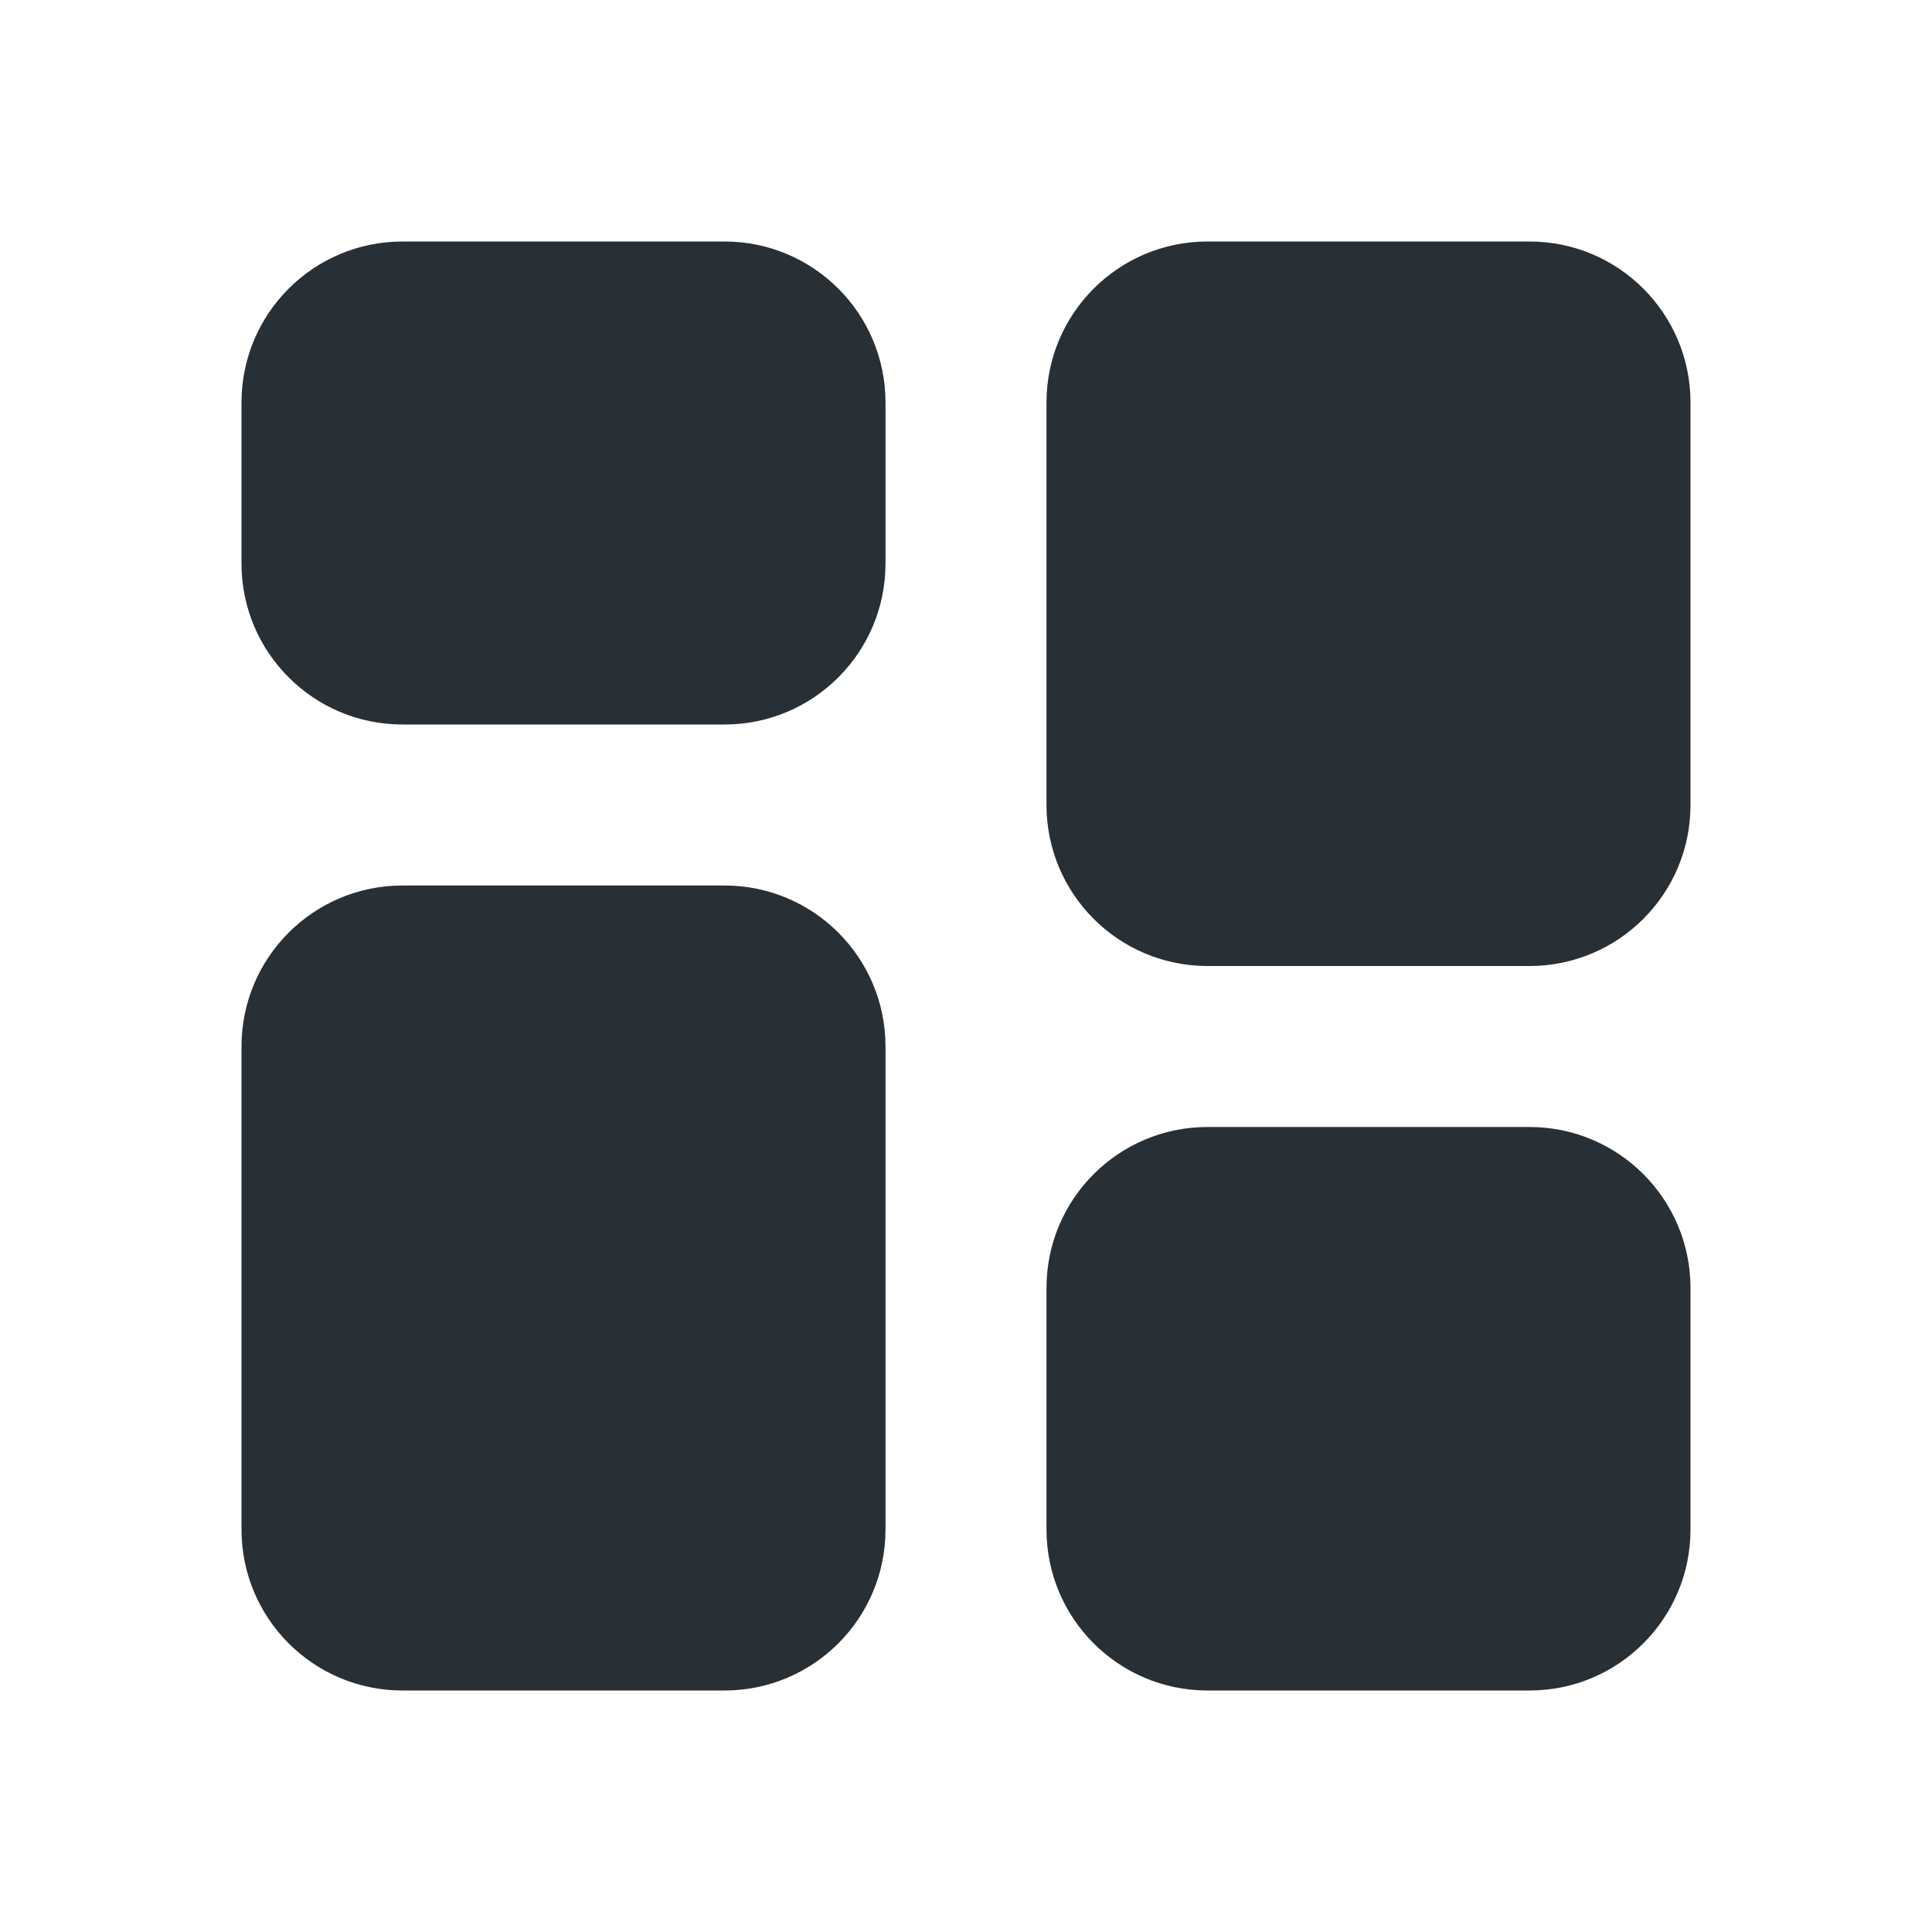 <svg width="24" height="24" viewBox="0 0 24 24" fill="none" xmlns="http://www.w3.org/2000/svg">
<path d="M19 3C20.105 3 21 3.895 21 5V10C21 11.105 20.105 12 19 12H15C13.895 12 13 11.105 13 10V5C13 3.895 13.895 3 15 3H19Z" fill="#282F35"/>
<path d="M9 11C10.105 11 11 11.895 11 13V19C11 20.105 10.105 21 9 21H5C3.895 21 3 20.105 3 19V13C3 11.895 3.895 11 5 11H9Z" fill="#282F35"/>
<path d="M9 3C10.105 3 11 3.895 11 5V7C11 8.105 10.105 9 9 9H5C3.895 9 3 8.105 3 7V5C3 3.895 3.895 3 5 3H9Z" fill="#282F35"/>
<path d="M19 14C20.105 14 21 14.895 21 16V19C21 20.105 20.105 21 19 21H15C13.895 21 13 20.105 13 19V16C13 14.895 13.895 14 15 14H19Z" fill="#282F35"/>
</svg>
